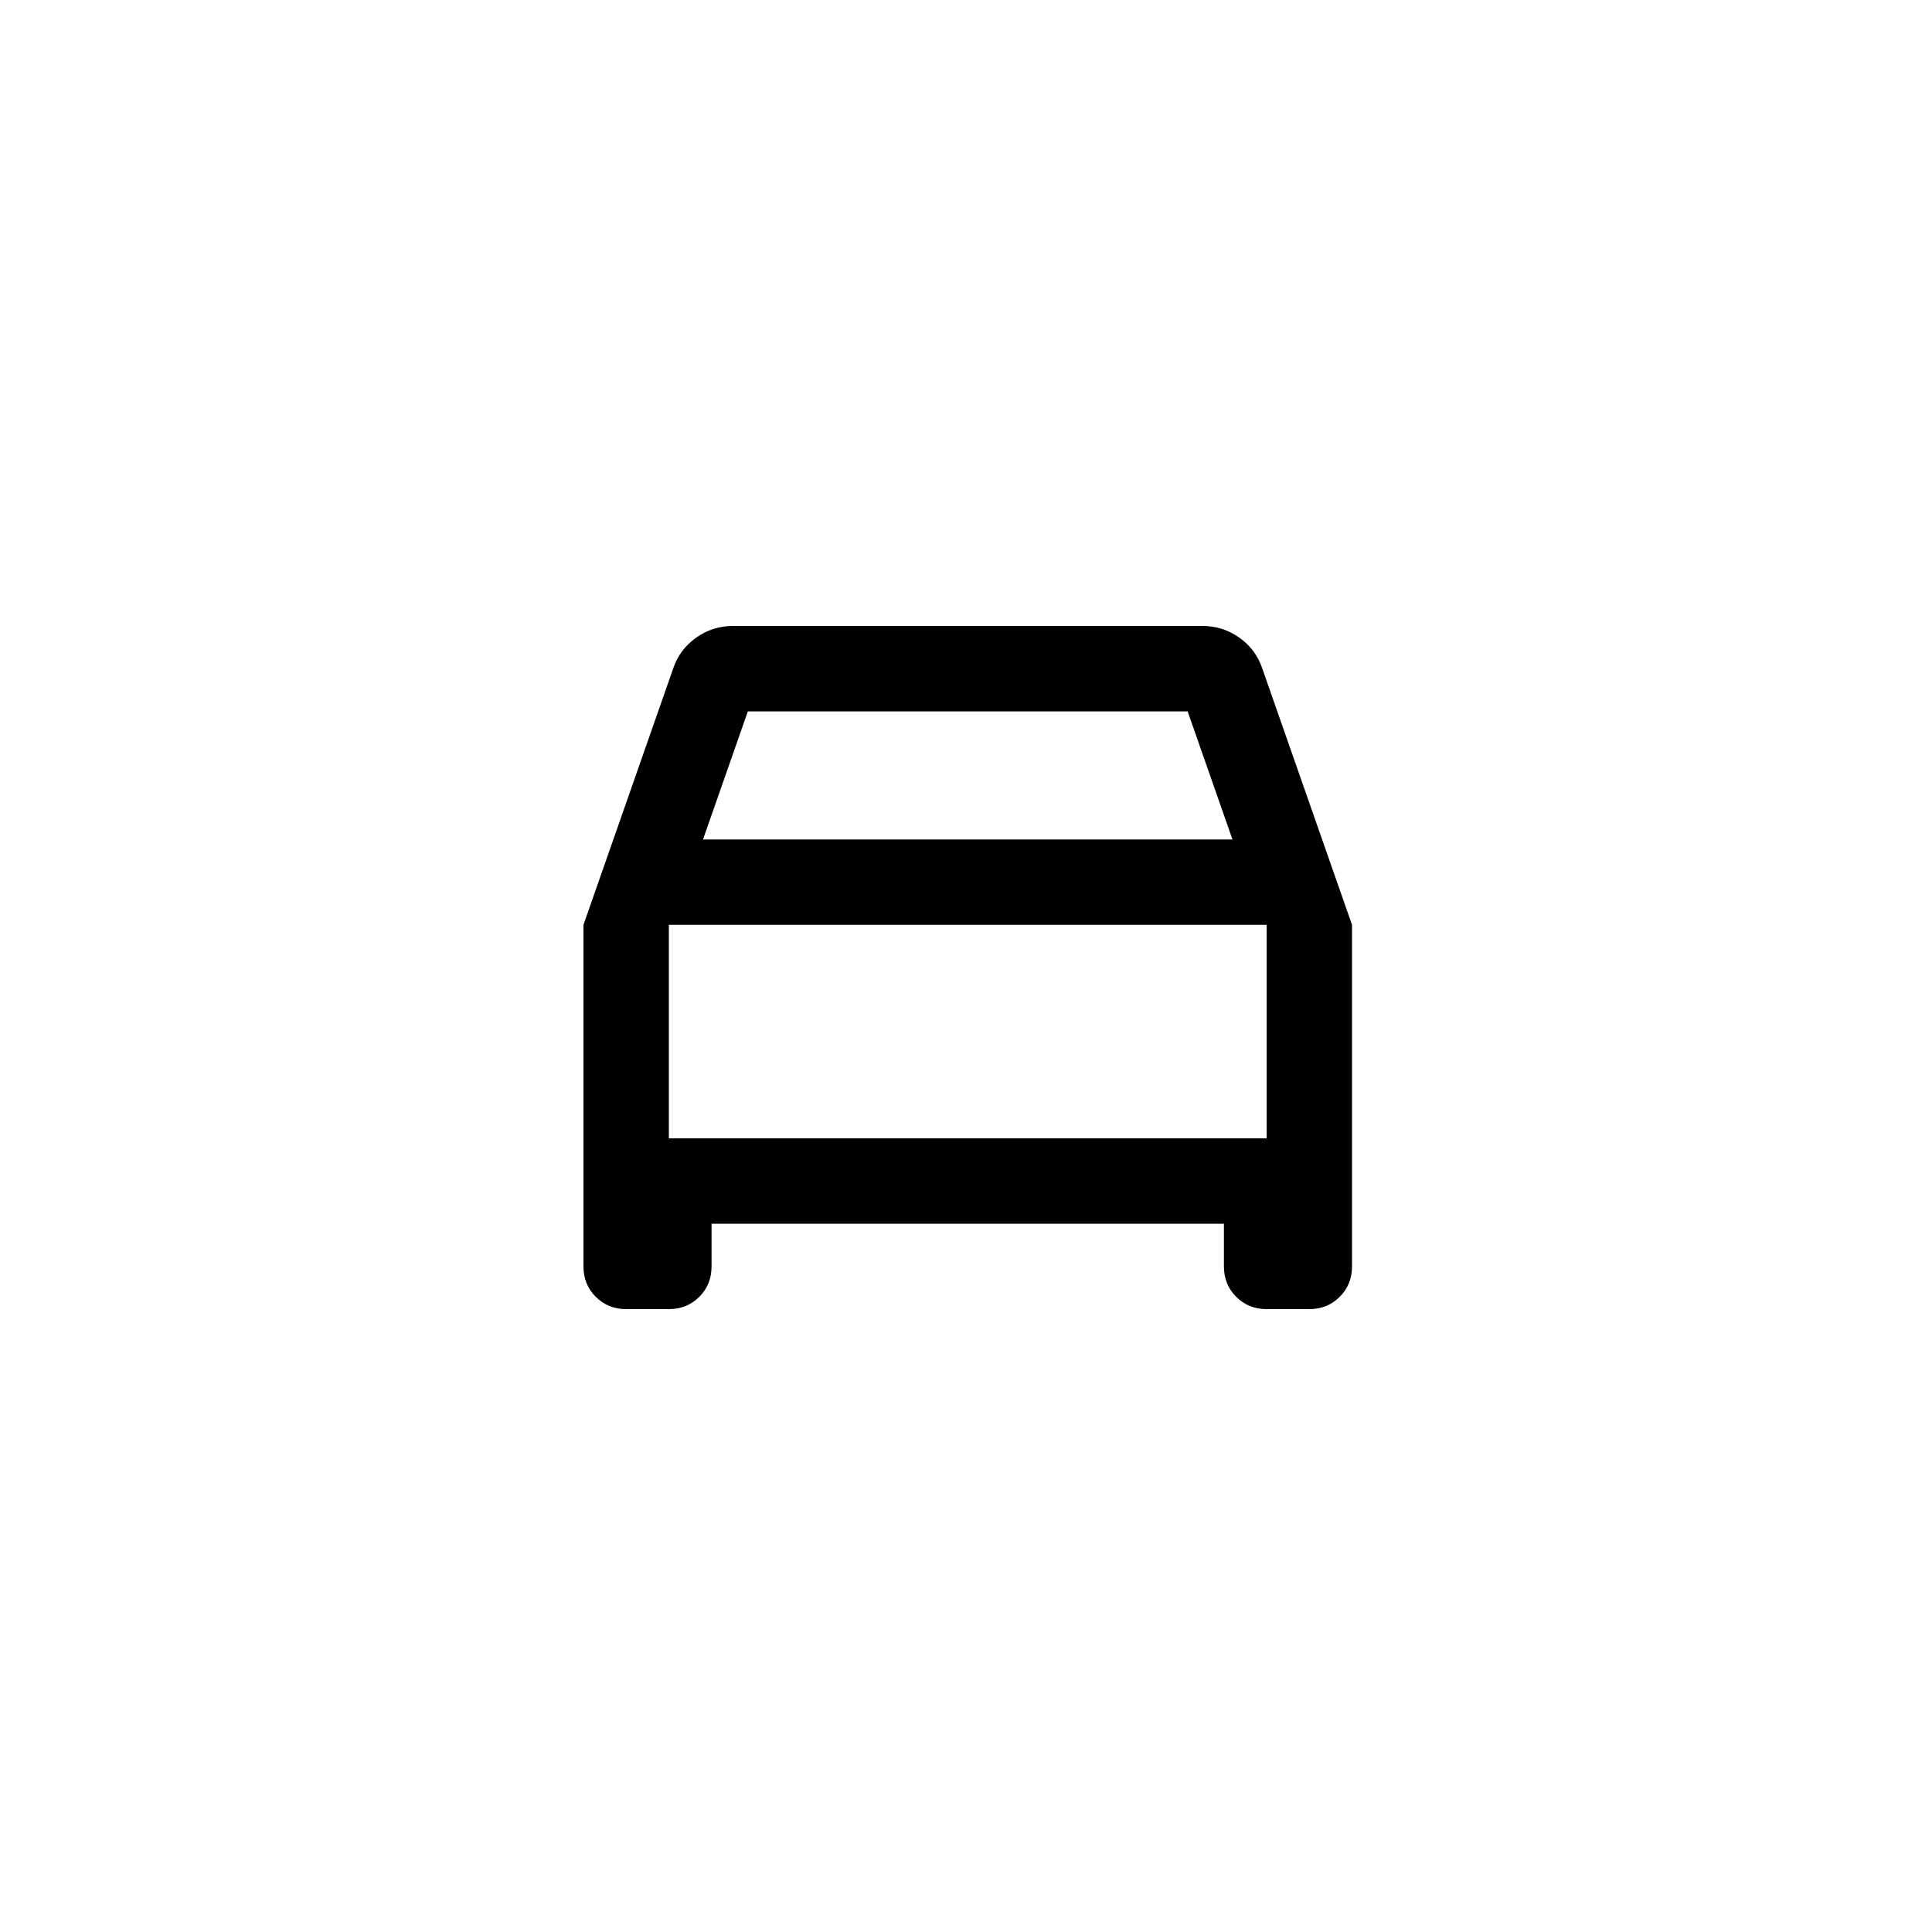 <svg width="500" height="500" viewBox="0 0 500 500" fill="none" xmlns="http://www.w3.org/2000/svg">
<path d="M184.15 316.7V327.75C184.15 330.881 183.093 333.503 180.979 335.618C178.857 337.739 176.231 338.8 173.1 338.8H162.05C158.919 338.8 156.297 337.739 154.182 335.618C152.061 333.503 151 330.881 151 327.75V239.35L174.205 173.05C175.31 169.735 177.292 167.065 180.15 165.039C183.001 163.013 186.176 162 189.675 162H311.225C314.724 162 317.903 163.013 320.761 165.039C323.612 167.065 325.59 169.735 326.695 173.05L349.9 239.35V327.75C349.9 330.881 348.839 333.503 346.718 335.618C344.603 337.739 341.981 338.8 338.85 338.8H327.8C324.669 338.8 322.047 337.739 319.932 335.618C317.811 333.503 316.75 330.881 316.75 327.75V316.7H184.15ZM181.94 217.25H318.96L307.357 184.1H193.542L181.94 217.25ZM173.1 294.6H327.8V239.35H173.1V294.6Z" fill="black"/>
</svg>
